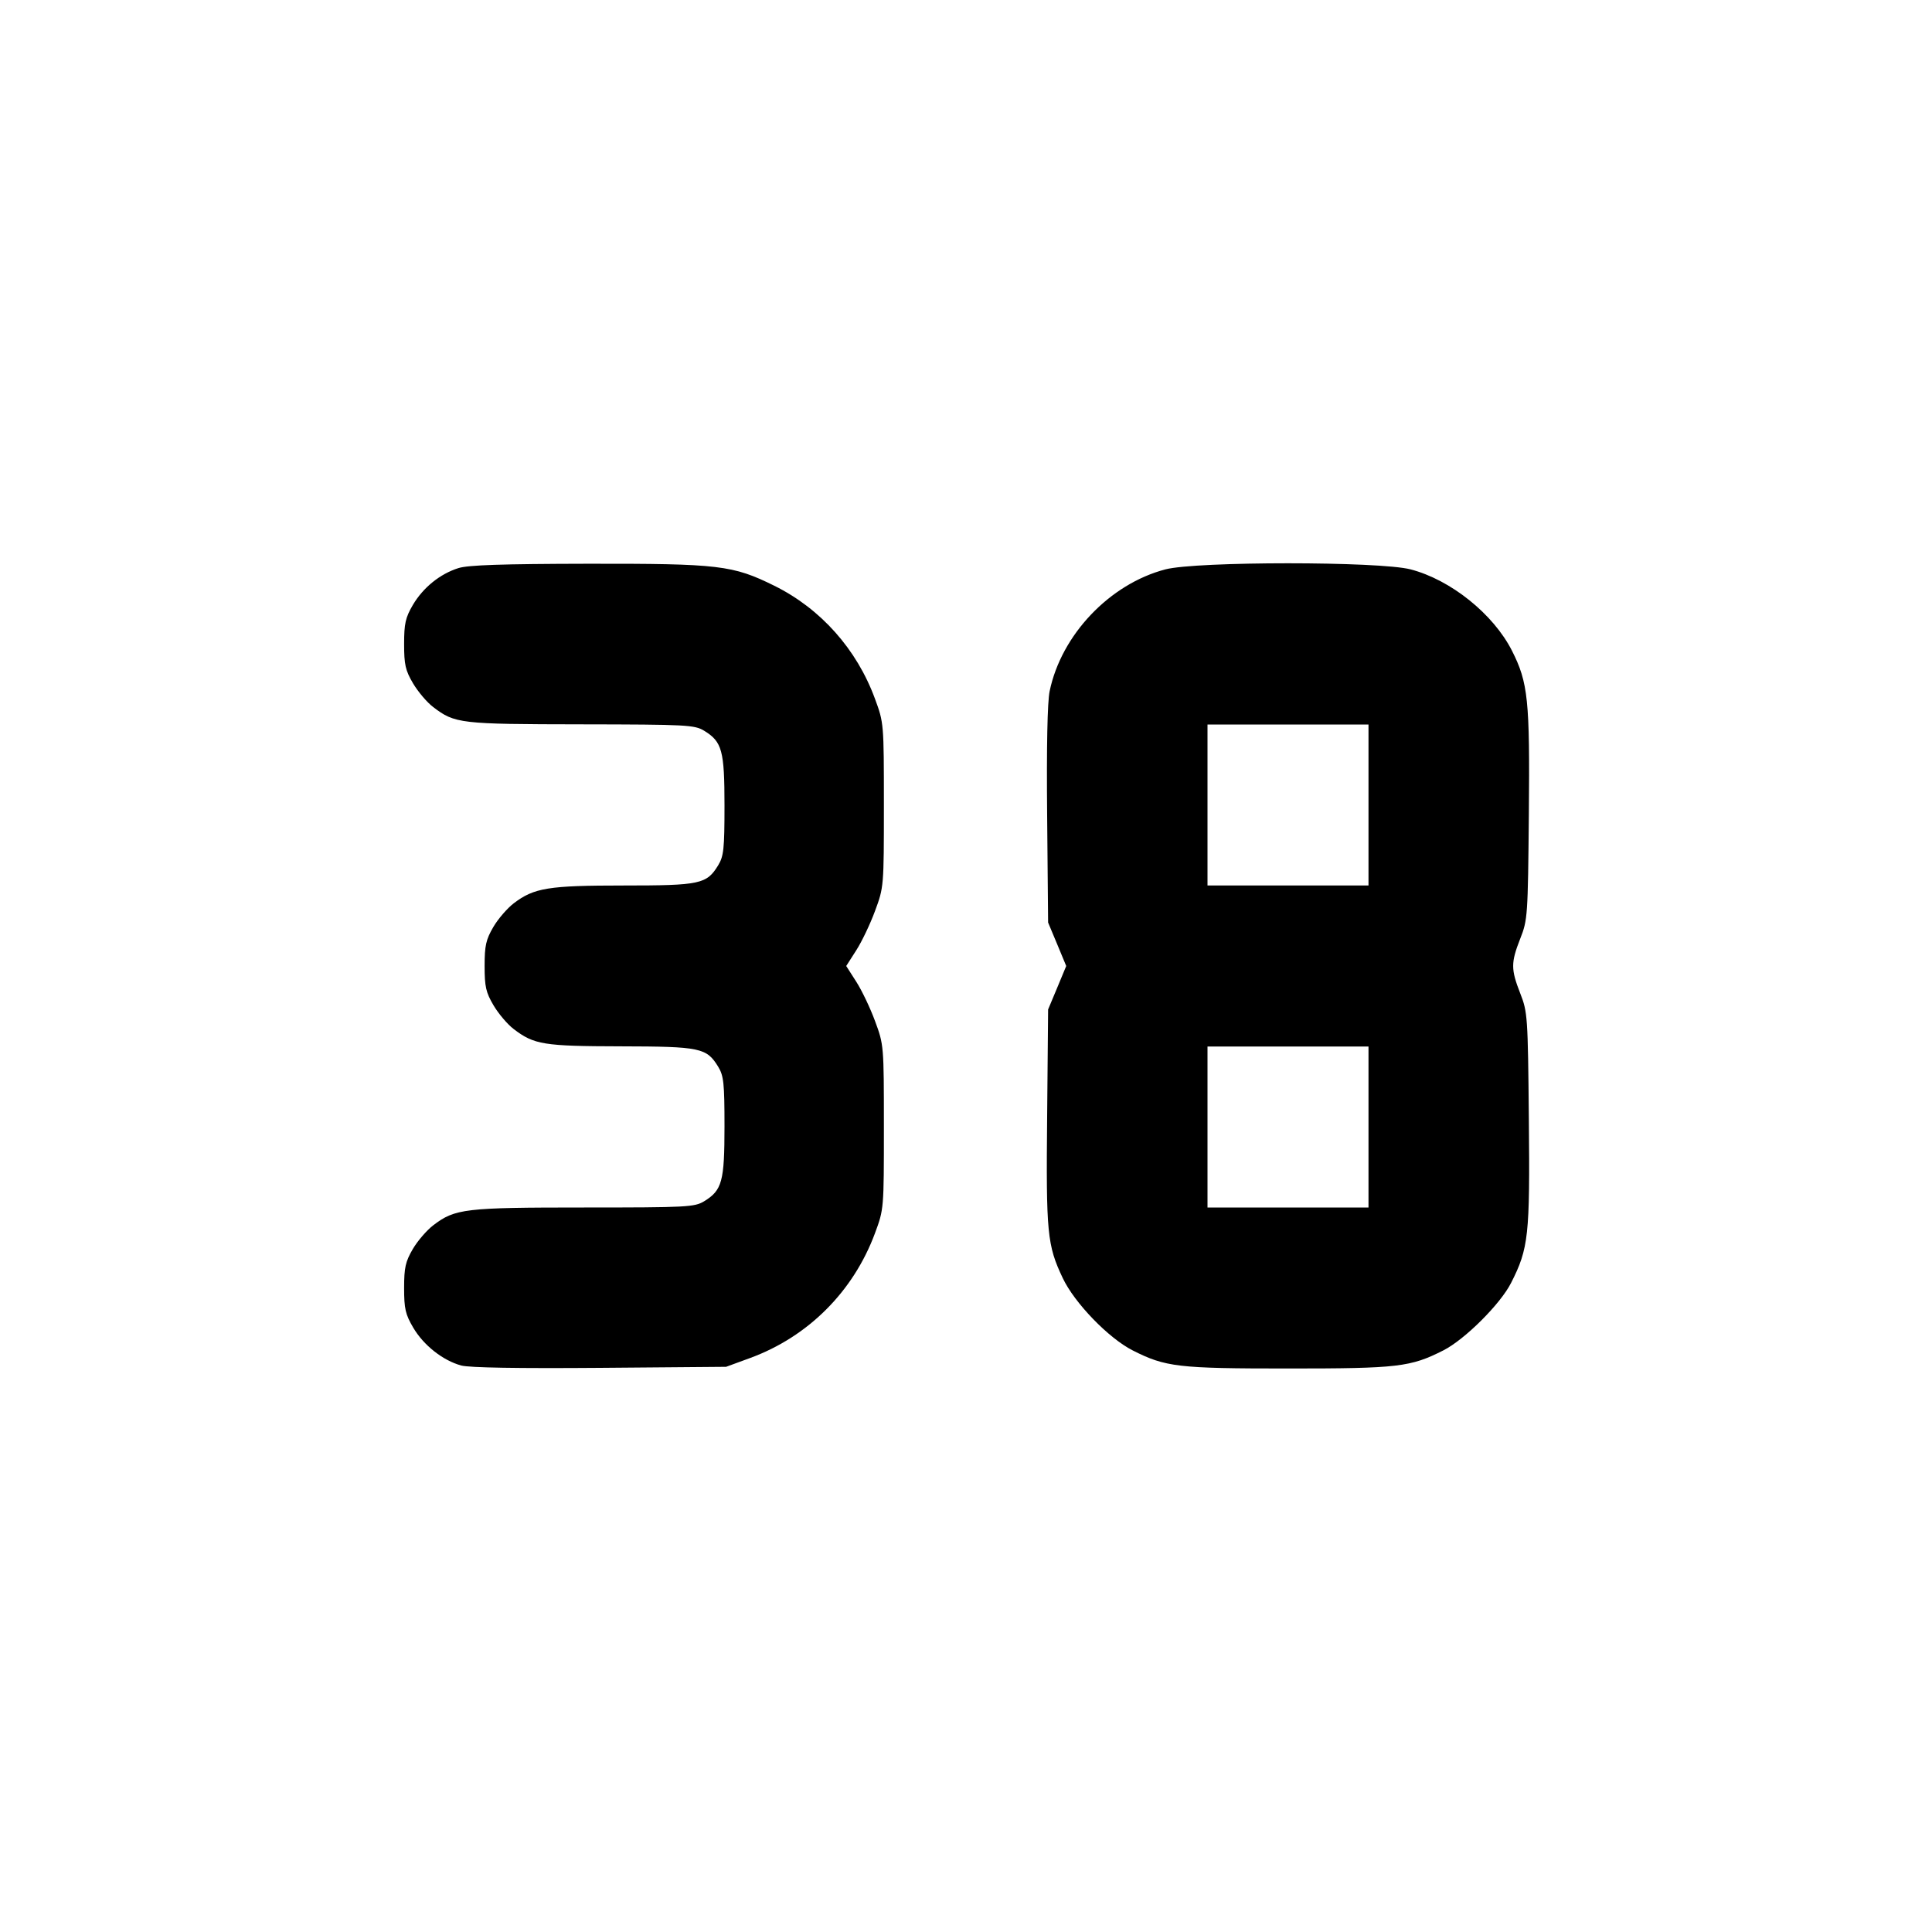 <svg xmlns="http://www.w3.org/2000/svg" width="24" height="24" viewBox="0 0 24 24" fill="none" stroke="currentColor" stroke-width="2" stroke-linecap="round" stroke-linejoin="round"><path d="M5.695 7.057 C 5.466 7.129,5.256 7.299,5.128 7.516 C 5.037 7.672,5.020 7.746,5.020 8.000 C 5.020 8.256,5.036 8.328,5.131 8.489 C 5.192 8.592,5.304 8.725,5.381 8.783 C 5.650 8.989,5.714 8.996,7.220 8.998 C 8.536 9.000,8.628 9.005,8.748 9.078 C 8.970 9.214,9.000 9.324,9.000 10.008 C 9.000 10.544,8.990 10.636,8.922 10.748 C 8.779 10.983,8.698 11.000,7.748 11.000 C 6.811 11.000,6.634 11.029,6.382 11.221 C 6.302 11.282,6.187 11.415,6.128 11.516 C 6.037 11.672,6.020 11.746,6.020 12.000 C 6.020 12.256,6.036 12.328,6.131 12.489 C 6.192 12.592,6.304 12.725,6.381 12.783 C 6.635 12.977,6.752 12.996,7.712 12.998 C 8.701 13.000,8.778 13.016,8.922 13.252 C 8.990 13.364,9.000 13.456,9.000 13.992 C 9.000 14.676,8.970 14.786,8.748 14.922 C 8.628 14.995,8.538 15.000,7.256 15.000 C 5.773 15.000,5.653 15.014,5.382 15.221 C 5.302 15.282,5.187 15.415,5.128 15.516 C 5.037 15.672,5.020 15.746,5.020 16.000 C 5.020 16.257,5.036 16.327,5.133 16.492 C 5.262 16.712,5.502 16.901,5.730 16.963 C 5.832 16.990,6.435 17.000,7.454 16.992 L 9.020 16.979 9.320 16.869 C 10.039 16.605,10.601 16.043,10.869 15.320 C 10.980 15.021,10.980 15.016,10.980 14.000 C 10.980 12.987,10.979 12.978,10.870 12.684 C 10.810 12.521,10.705 12.301,10.636 12.194 L 10.512 12.000 10.636 11.806 C 10.705 11.699,10.810 11.479,10.870 11.316 C 10.979 11.022,10.980 11.013,10.980 10.000 C 10.980 8.985,10.979 8.978,10.869 8.680 C 10.643 8.064,10.194 7.561,9.620 7.277 C 9.102 7.021,8.937 7.001,7.300 7.003 C 6.239 7.005,5.816 7.019,5.695 7.057 M14.477 7.073 C 13.785 7.254,13.184 7.886,13.039 8.586 C 13.011 8.721,13.000 9.270,13.008 10.128 L 13.020 11.460 13.133 11.730 L 13.245 12.000 13.133 12.270 L 13.020 12.540 13.008 13.872 C 12.994 15.320,13.008 15.468,13.202 15.877 C 13.348 16.186,13.771 16.623,14.070 16.775 C 14.479 16.982,14.632 17.000,16.000 17.000 C 17.368 17.000,17.521 16.982,17.930 16.775 C 18.196 16.640,18.638 16.200,18.771 15.937 C 18.989 15.508,19.006 15.349,18.992 13.905 C 18.980 12.624,18.976 12.572,18.885 12.340 C 18.768 12.040,18.768 11.959,18.885 11.660 C 18.977 11.428,18.980 11.378,18.992 10.115 C 19.005 8.695,18.983 8.480,18.782 8.083 C 18.551 7.628,18.022 7.203,17.523 7.073 C 17.134 6.972,14.866 6.972,14.477 7.073 M17.000 10.000 L 17.000 11.000 16.000 11.000 L 15.000 11.000 15.000 10.000 L 15.000 9.000 16.000 9.000 L 17.000 9.000 17.000 10.000 M17.000 14.000 L 17.000 15.000 16.000 15.000 L 15.000 15.000 15.000 14.000 L 15.000 13.000 16.000 13.000 L 17.000 13.000 17.000 14.000 " stroke="none" fill-rule="evenodd" fill="black"></path></svg>